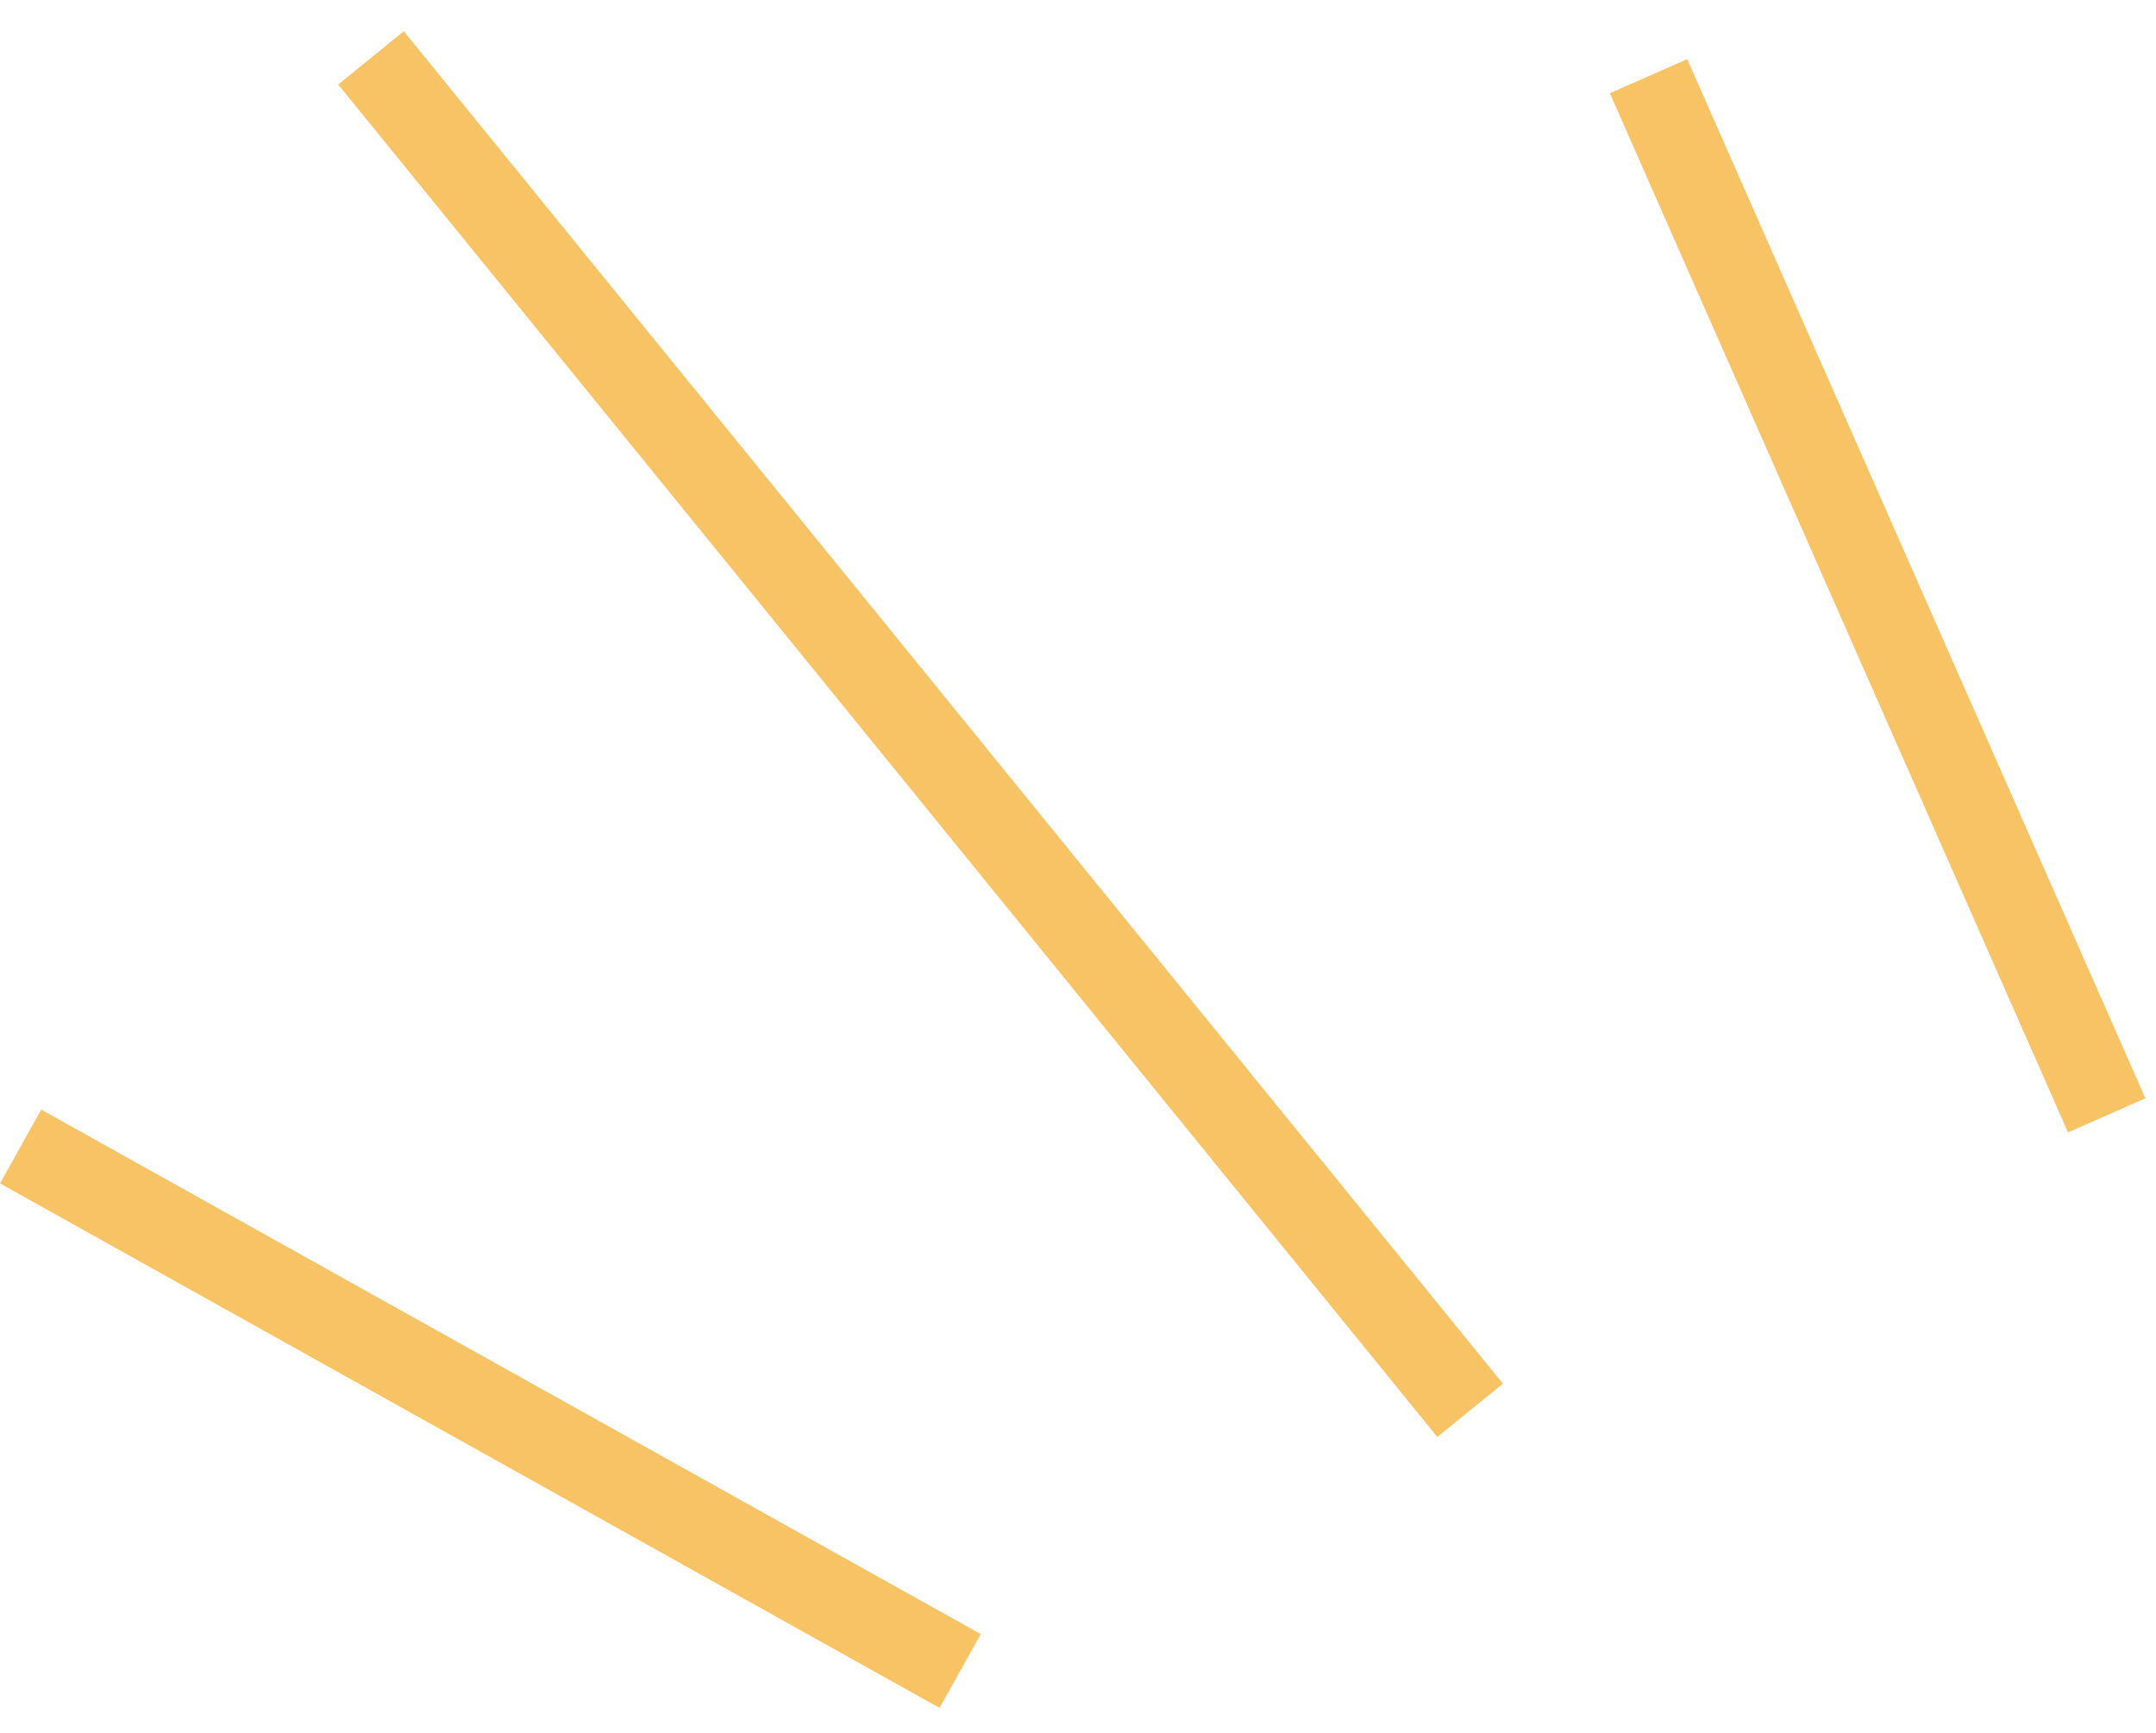 <svg width="51" height="41" viewBox="0 0 51 41" fill="none" xmlns="http://www.w3.org/2000/svg">
<line x1="8.776" y1="1.369" x2="34.776" y2="33.369" stroke="#F8C365" stroke-width="2"/>
<line x1="38.996" y1="1.803" x2="49.834" y2="26.39" stroke="#F8C365" stroke-width="2"/>
<line x1="0.488" y1="27.127" x2="22.713" y2="39.537" stroke="#F8C365" stroke-width="2"/>
</svg>

